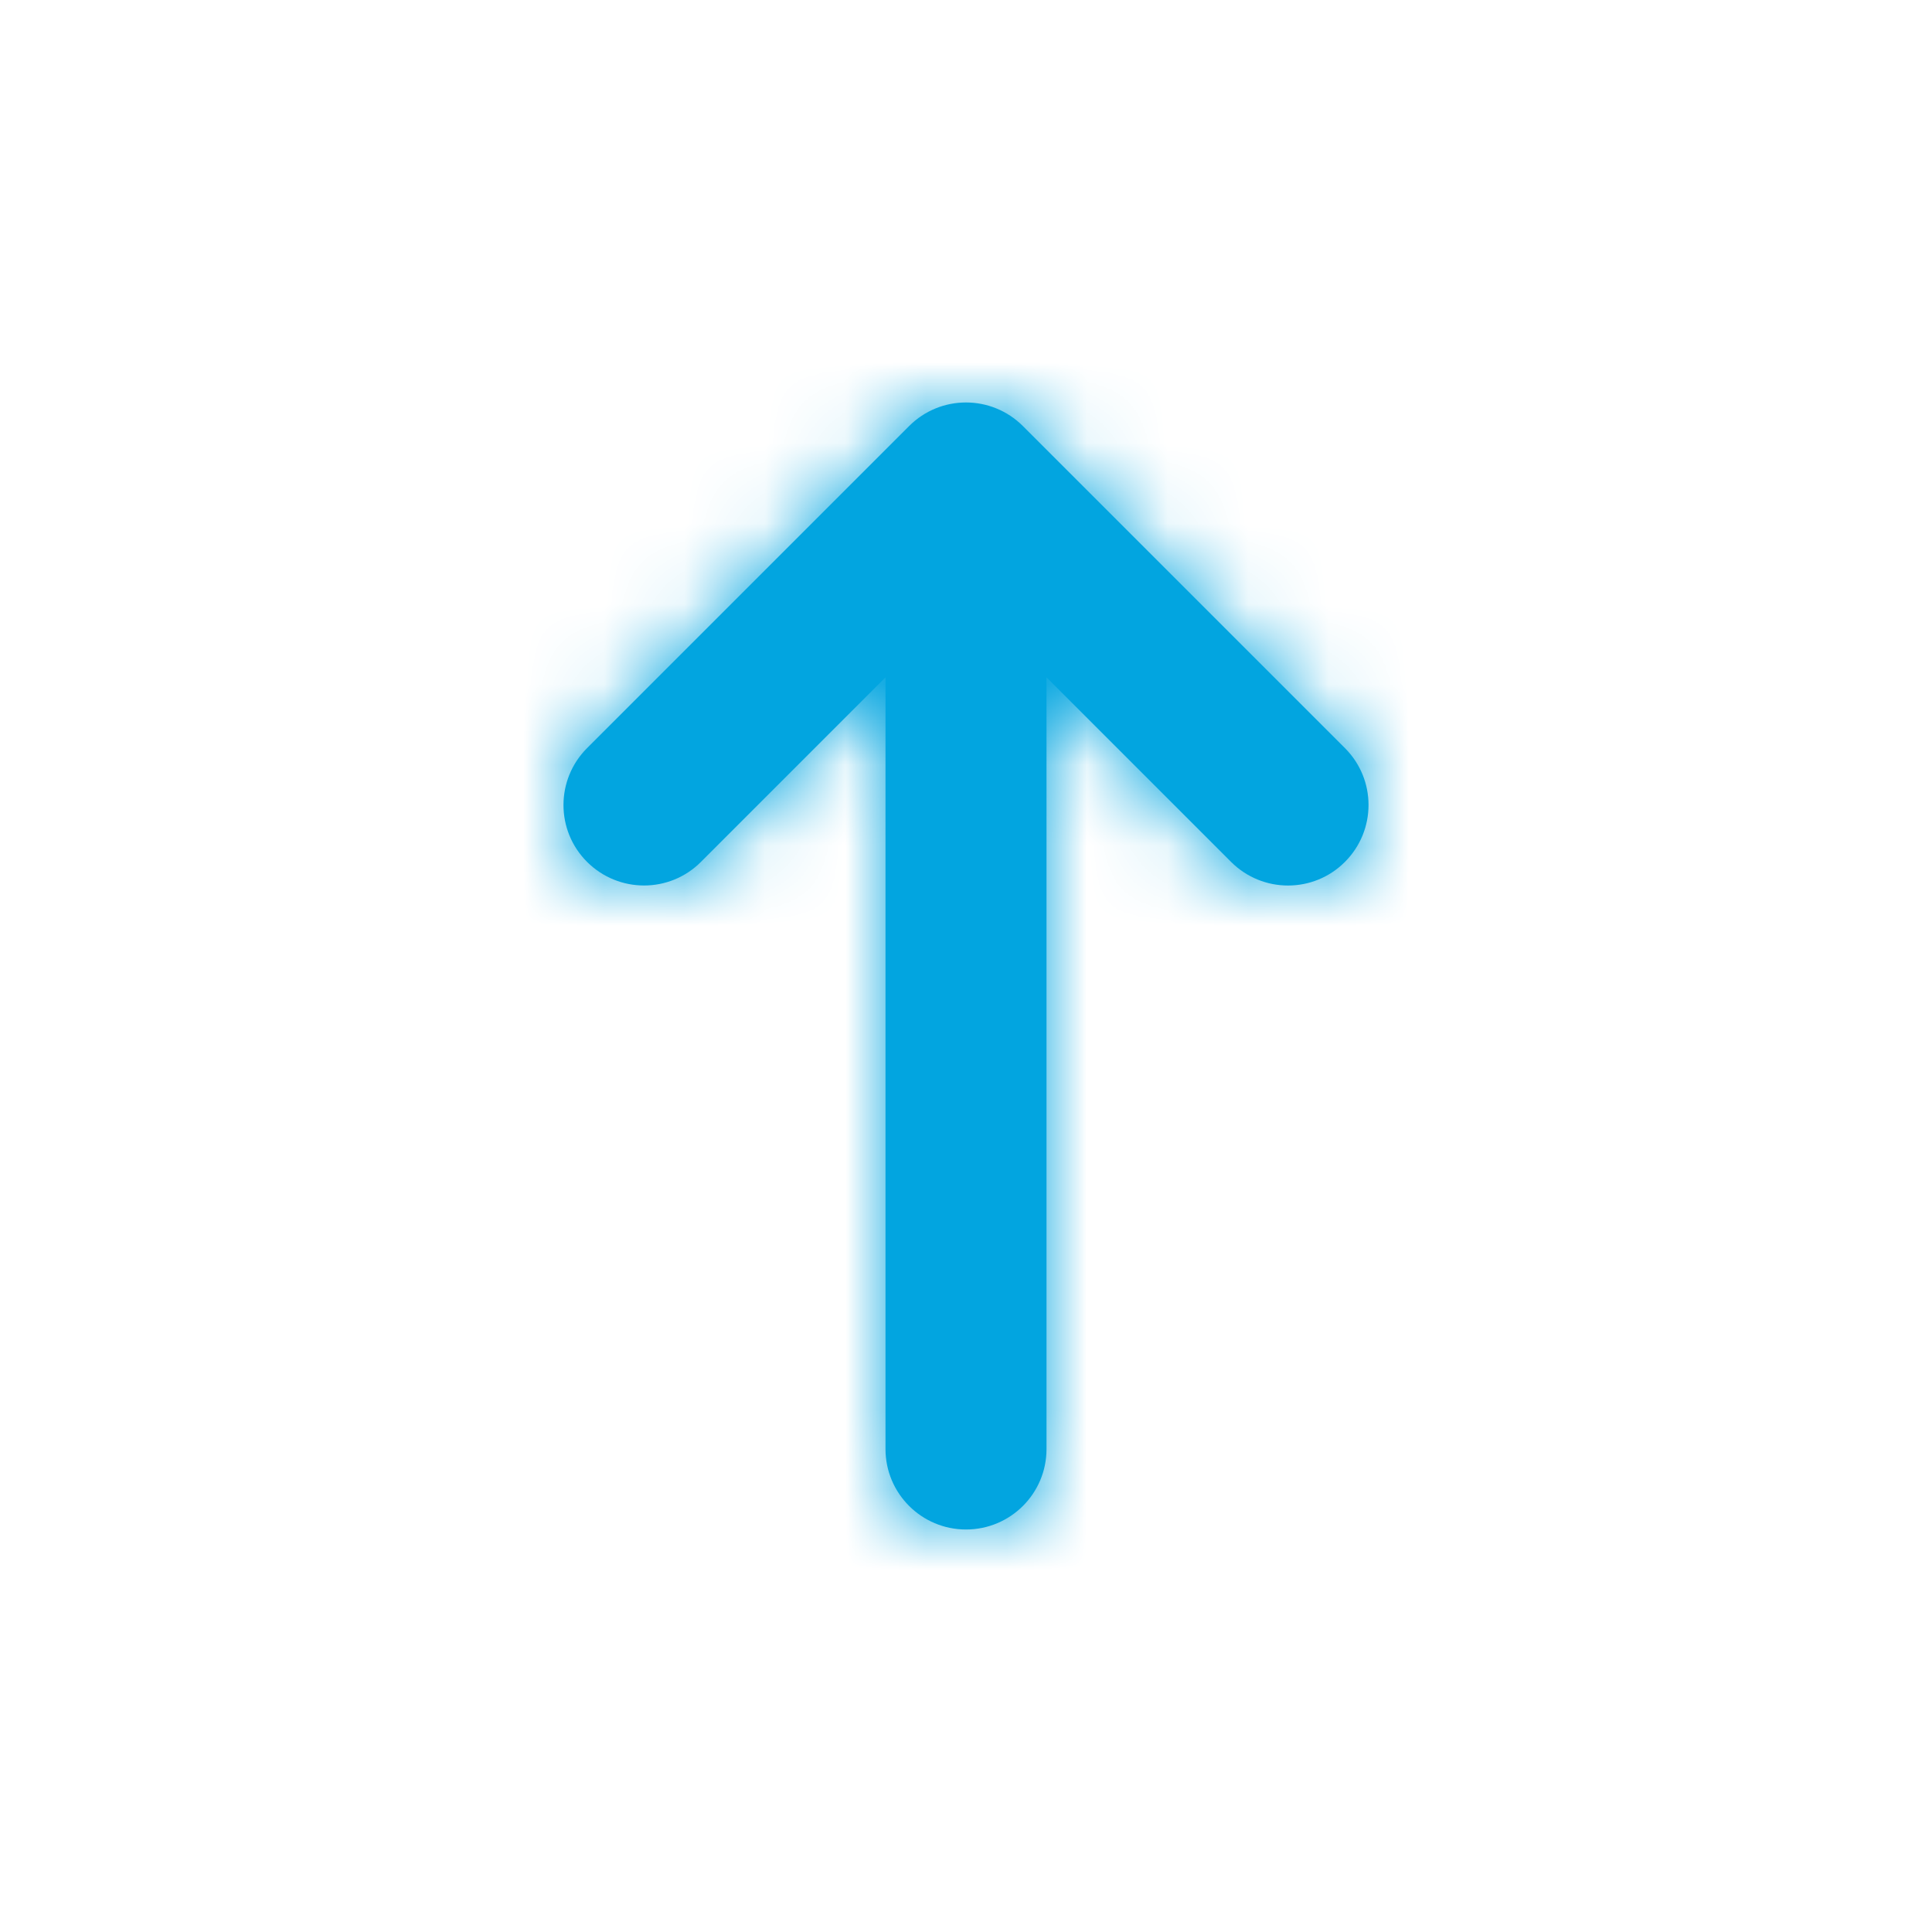 <svg height="800" viewBox="0 0 24 24" width="800" xmlns="http://www.w3.org/2000/svg" xmlns:xlink="http://www.w3.org/1999/xlink"><defs><path id="a" d="m3.414 4h9.587c.551 0 .999.448.999 1s-.447 1-.999 1h-9.587l2.293 2.293c.391.391.391 1.024 0 1.414-.391.391-1.024.391-1.414 0l-4-4c-.391-.391-.391-1.024 0-1.414l4-4c.391-.391 1.024-.391 1.414 0s.391 1.024 0 1.414z"/><mask id="b" fill="#02a5e0"/><mask id="c" fill="#02a5e0"><use fill="#02a5e0" fill-rule="evenodd" xlink:href="#a"/></mask></defs><g fill="#02a5e0" fill-rule="evenodd" transform="matrix(0 1 1 0 7 5)"><g mask="url(#b)" transform="translate(3 1)"><path d="m0 0h24v24h-24z" transform="translate(-8 -8)"/></g><use fill-rule="nonzero" xlink:href="#a"/><g mask="url(#c)"><path d="m0 0h24v24h-24z" transform="translate(-5 -7)"/></g></g></svg>
